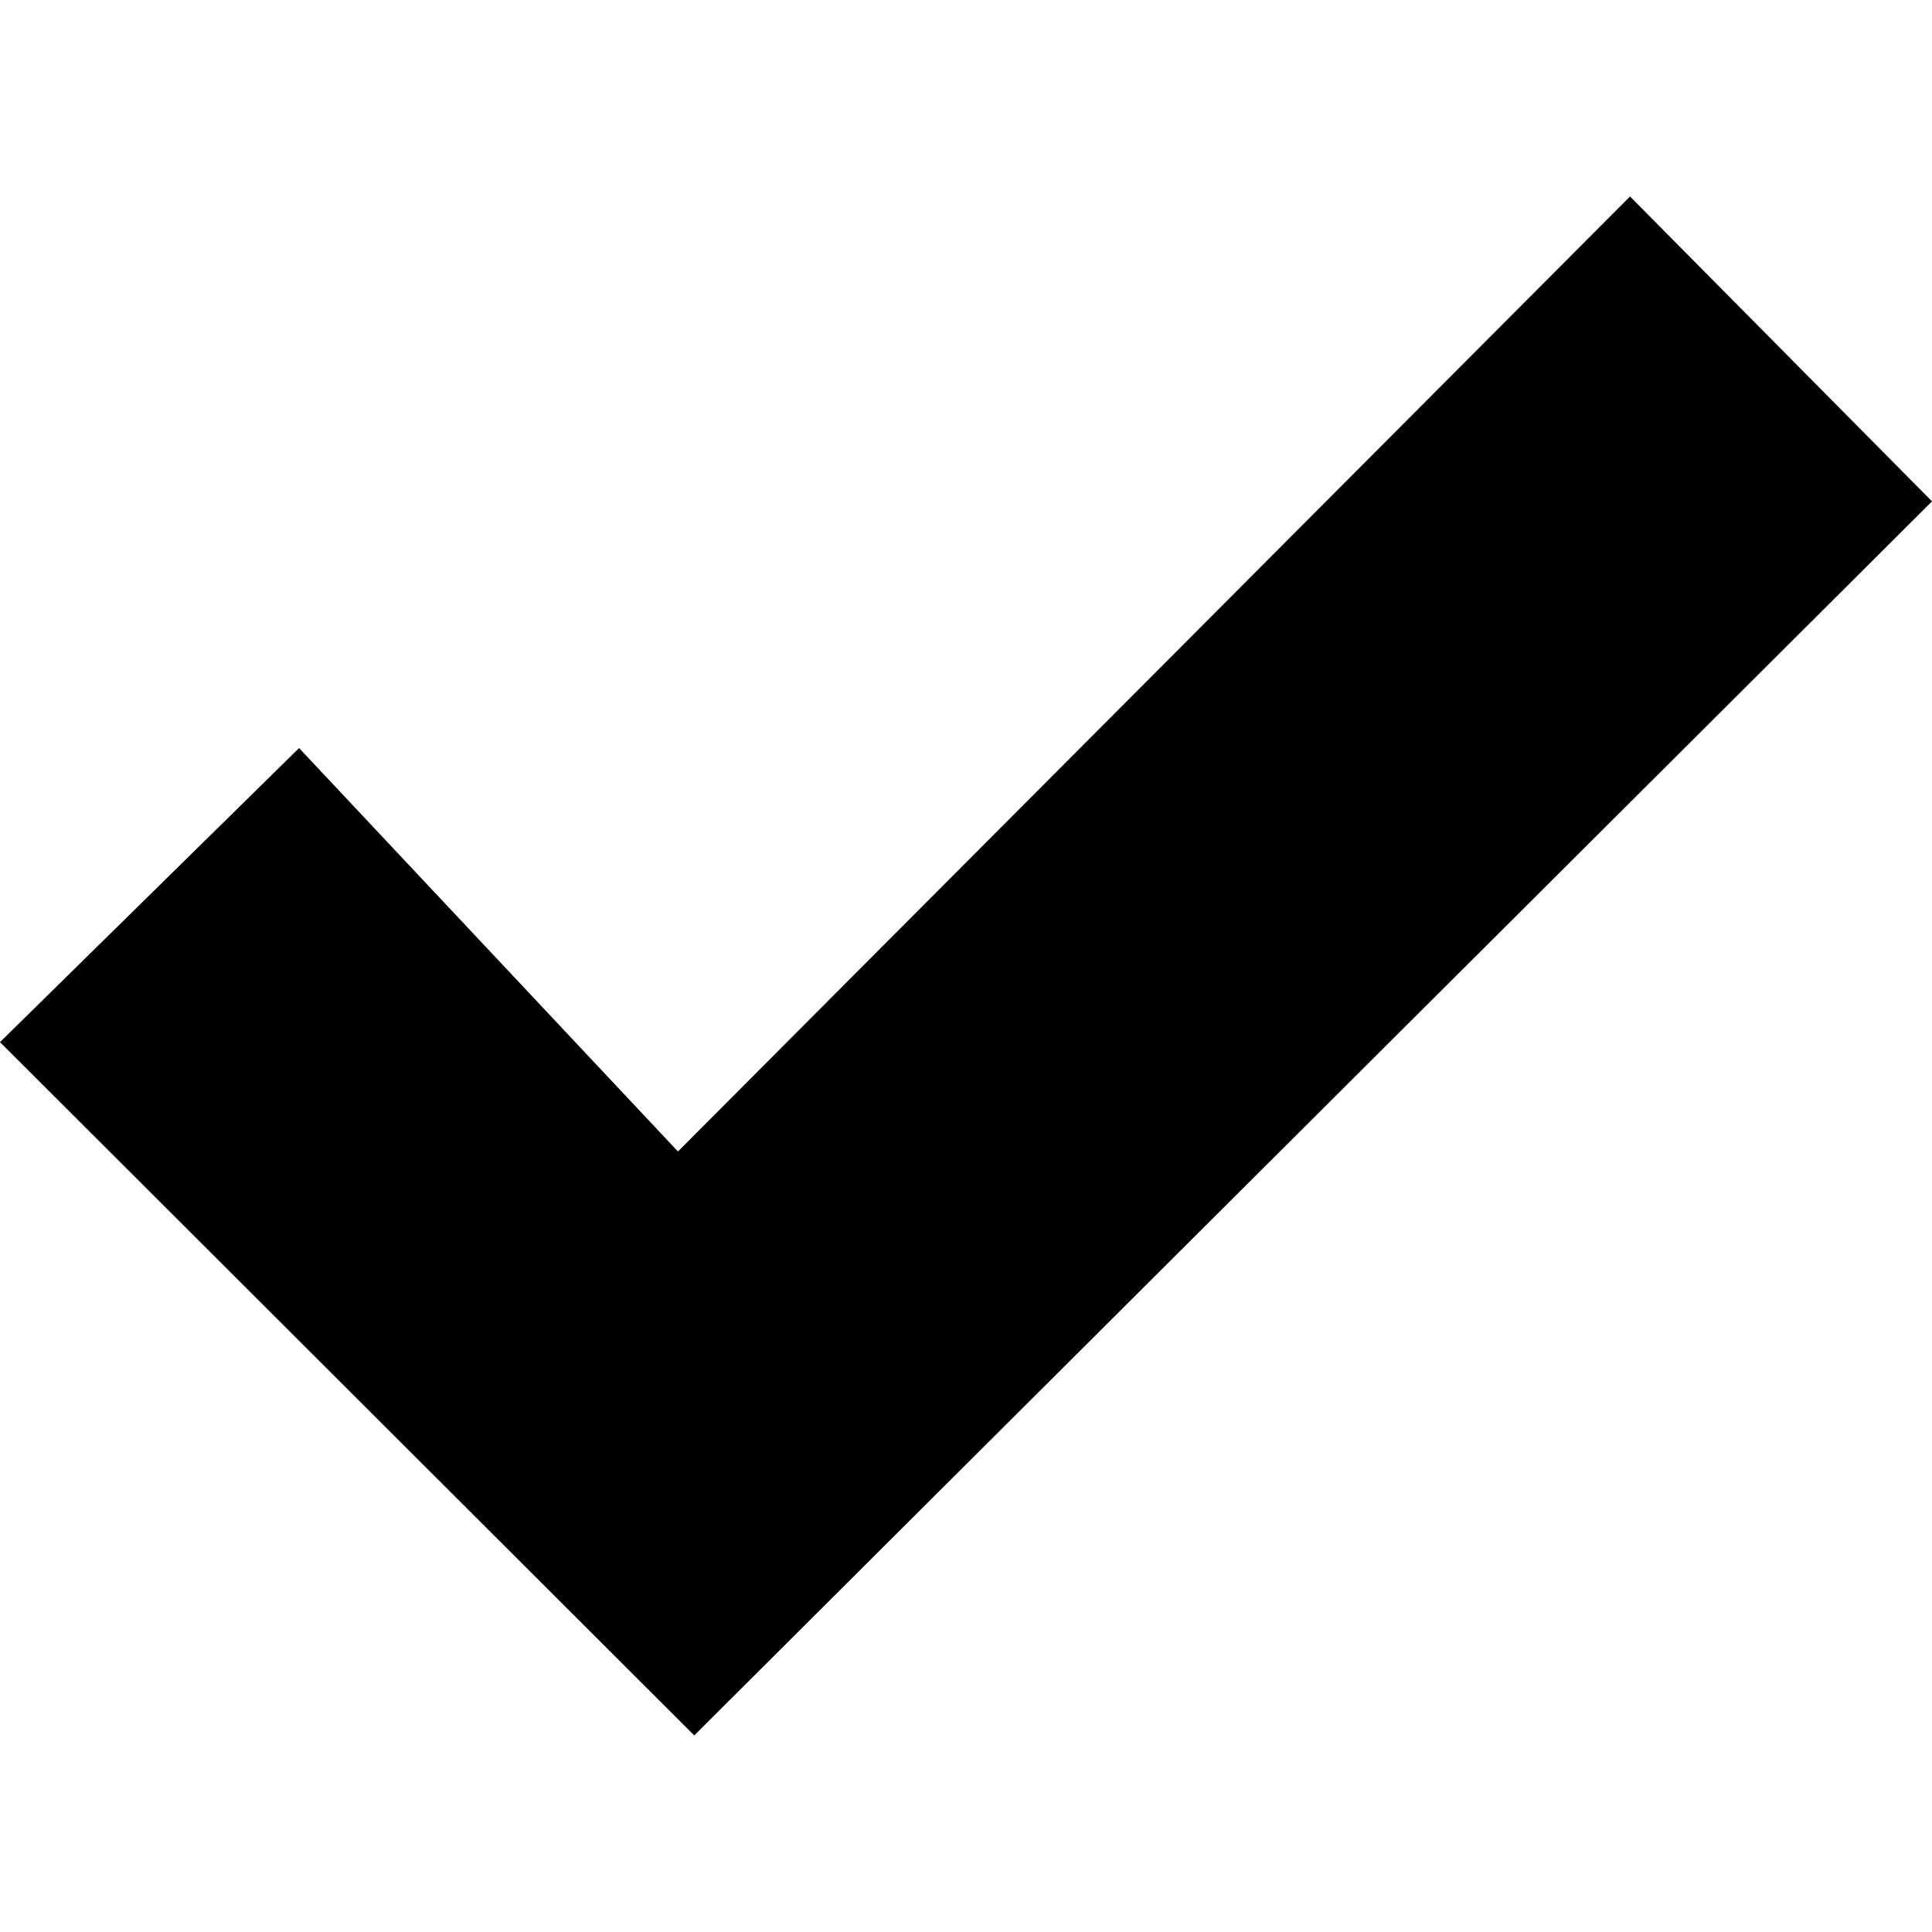 <?xml version="1.0" encoding="UTF-8"?>
<svg id="Capa_1" data-name="Capa 1" xmlns="http://www.w3.org/2000/svg" viewBox="0 0 100 100">
  <defs>
    <style>
      .cls-1 {
        fill: currentColor;
      }
    </style>
  </defs>
  <g id="Grupo_31540" data-name="Grupo 31540">
    <path id="Trazado_18534" data-name="Trazado 18534" class="cls-1" d="M35.94,89.83L0,53.94l15.48-15.22,19.61,20.88L84.37,10.17l15.63,15.78-64.06,63.87"/>
  </g>
</svg>